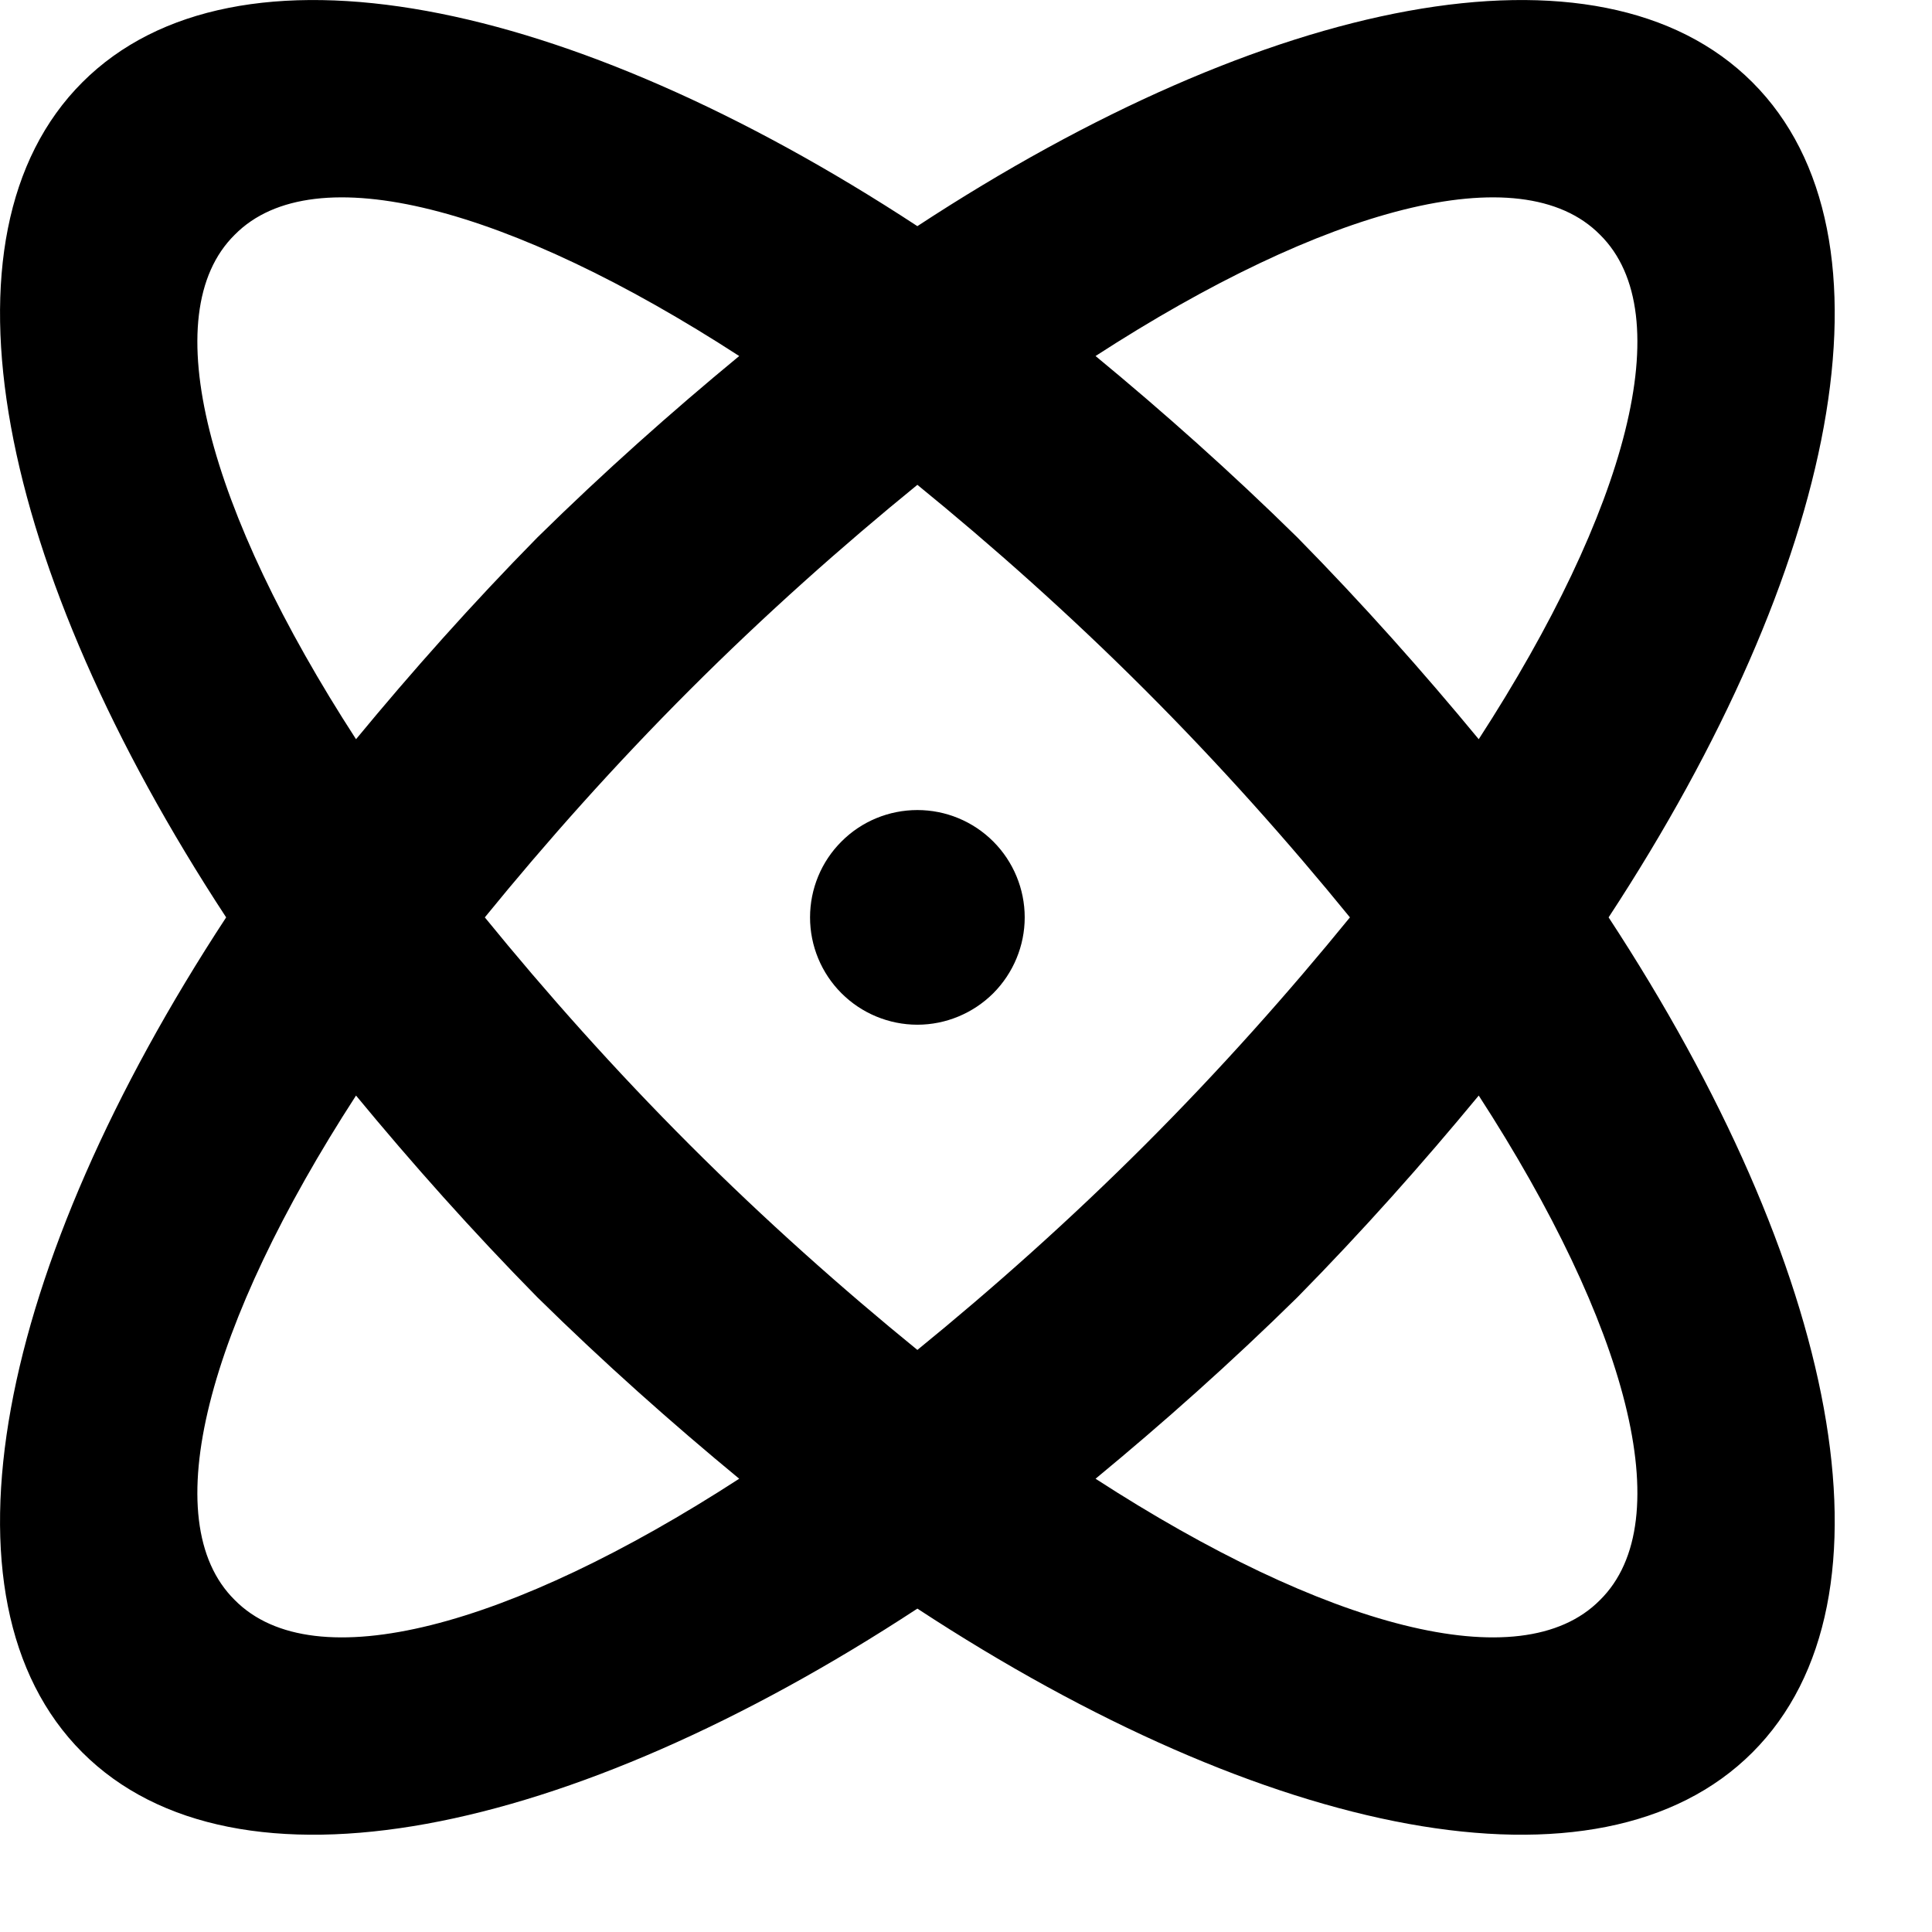 <svg width="18" height="18" viewBox="0 0 18 18" fill="none" xmlns="http://www.w3.org/2000/svg">
<path d="M8.547 7.547C8.812 7.547 9.066 7.652 9.254 7.84C9.441 8.027 9.547 8.282 9.547 8.547C9.547 8.812 9.441 9.066 9.254 9.254C9.066 9.441 8.812 9.547 8.547 9.547C8.282 9.547 8.027 9.441 7.84 9.254C7.652 9.066 7.547 8.812 7.547 8.547C7.547 8.282 7.652 8.027 7.84 7.84C8.027 7.652 8.282 7.547 8.547 7.547ZM0.767 0.767C2.197 -0.663 5.297 -0.023 8.547 2.107C11.797 -0.023 14.897 -0.663 16.327 0.767C17.757 2.197 17.117 5.297 14.987 8.547C17.117 11.797 17.757 14.897 16.327 16.327C14.897 17.757 11.797 17.117 8.547 14.987C5.297 17.117 2.197 17.757 0.767 16.327C-0.663 14.897 -0.023 11.797 2.107 8.547C-0.023 5.297 -0.663 2.197 0.767 0.767ZM12.087 5.007C12.697 5.627 13.257 6.257 13.777 6.887C15.157 4.757 15.657 2.927 14.907 2.187C14.167 1.437 12.337 1.937 10.207 3.317C10.837 3.837 11.467 4.397 12.087 5.007ZM5.007 12.087C4.397 11.467 3.837 10.837 3.317 10.207C1.937 12.337 1.437 14.167 2.187 14.907C2.927 15.657 4.757 15.157 6.887 13.777C6.257 13.257 5.627 12.697 5.007 12.087ZM2.187 2.187C1.437 2.927 1.937 4.757 3.317 6.887C3.837 6.257 4.397 5.627 5.007 5.007C5.627 4.397 6.257 3.837 6.887 3.317C4.757 1.937 2.927 1.437 2.187 2.187ZM6.427 10.667C7.127 11.367 7.847 12.007 8.547 12.577C9.247 12.007 9.967 11.367 10.667 10.667C11.367 9.967 12.007 9.247 12.577 8.547C12.007 7.847 11.367 7.127 10.667 6.427C9.967 5.727 9.247 5.087 8.547 4.517C7.847 5.087 7.127 5.727 6.427 6.427C5.727 7.127 5.087 7.847 4.517 8.547C5.087 9.247 5.727 9.967 6.427 10.667ZM14.907 14.907C15.657 14.167 15.157 12.337 13.777 10.207C13.257 10.837 12.697 11.467 12.087 12.087C11.467 12.697 10.837 13.257 10.207 13.777C12.337 15.157 14.167 15.657 14.907 14.907Z" fill="black"/>
</svg>

